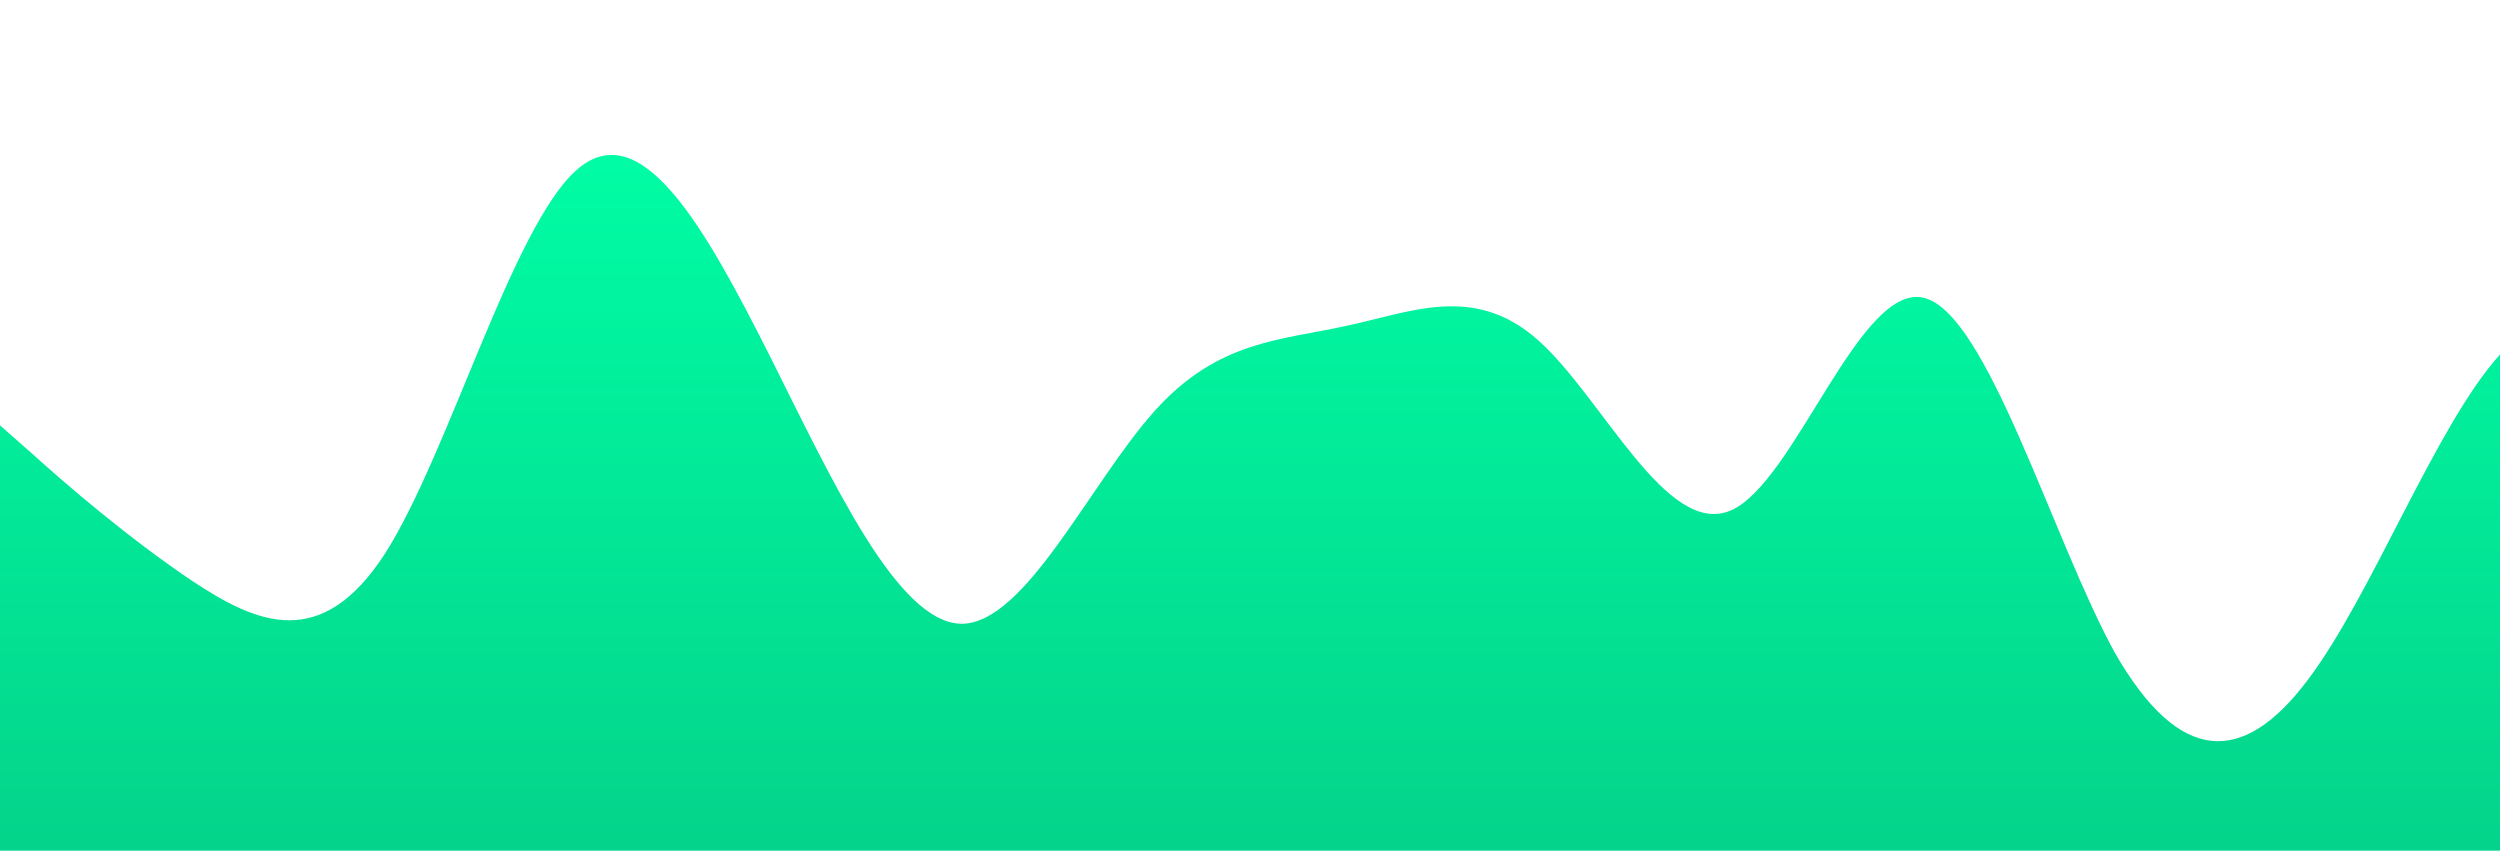 <?xml version="1.0" standalone="no"?>
<svg xmlns:xlink="http://www.w3.org/1999/xlink" id="wave" style="transform:rotate(0deg); transition: 0.3s" viewBox="0 0 1440 490" version="1.1" xmlns="http://www.w3.org/2000/svg"><defs><linearGradient id="sw-gradient-0" x1="0" x2="0" y1="1" y2="0"><stop stop-color="rgba(4, 212, 139, 1)" offset="0%"/><stop stop-color="rgba(0, 255, 166, 1)" offset="100%"/></linearGradient></defs><path style="transform:translate(0, 0px); opacity:1" fill="url(#sw-gradient-0)" d="M0,245L18.5,261.3C36.9,278,74,310,111,334.8C147.7,359,185,376,222,318.5C258.5,261,295,131,332,98C369.2,65,406,131,443,204.2C480,278,517,359,554,359.3C590.8,359,628,278,665,236.8C701.5,196,738,196,775,187.8C812.3,180,849,163,886,196C923.1,229,960,310,997,294C1033.8,278,1071,163,1108,171.5C1144.6,180,1182,310,1218,375.7C1255.4,441,1292,441,1329,392C1366.2,343,1403,245,1440,204.2C1476.9,163,1514,180,1551,220.5C1587.7,261,1625,327,1662,343C1698.5,359,1735,327,1772,326.7C1809.2,327,1846,359,1883,343C1920,327,1957,261,1994,261.3C2030.8,261,2068,327,2105,334.8C2141.5,343,2178,294,2215,261.3C2252.3,229,2289,212,2326,187.8C2363.1,163,2400,131,2437,122.5C2473.8,114,2511,131,2548,138.8C2584.6,147,2622,147,2640,147L2658.5,147L2658.5,490L2640,490C2621.5,490,2585,490,2548,490C2510.8,490,2474,490,2437,490C2400,490,2363,490,2326,490C2289.2,490,2252,490,2215,490C2178.5,490,2142,490,2105,490C2067.7,490,2031,490,1994,490C1956.9,490,1920,490,1883,490C1846.2,490,1809,490,1772,490C1735.4,490,1698,490,1662,490C1624.6,490,1588,490,1551,490C1513.8,490,1477,490,1440,490C1403.1,490,1366,490,1329,490C1292.3,490,1255,490,1218,490C1181.5,490,1145,490,1108,490C1070.8,490,1034,490,997,490C960,490,923,490,886,490C849.2,490,812,490,775,490C738.5,490,702,490,665,490C627.7,490,591,490,554,490C516.9,490,480,490,443,490C406.2,490,369,490,332,490C295.4,490,258,490,222,490C184.6,490,148,490,111,490C73.8,490,37,490,18,490L0,490Z"/></svg>